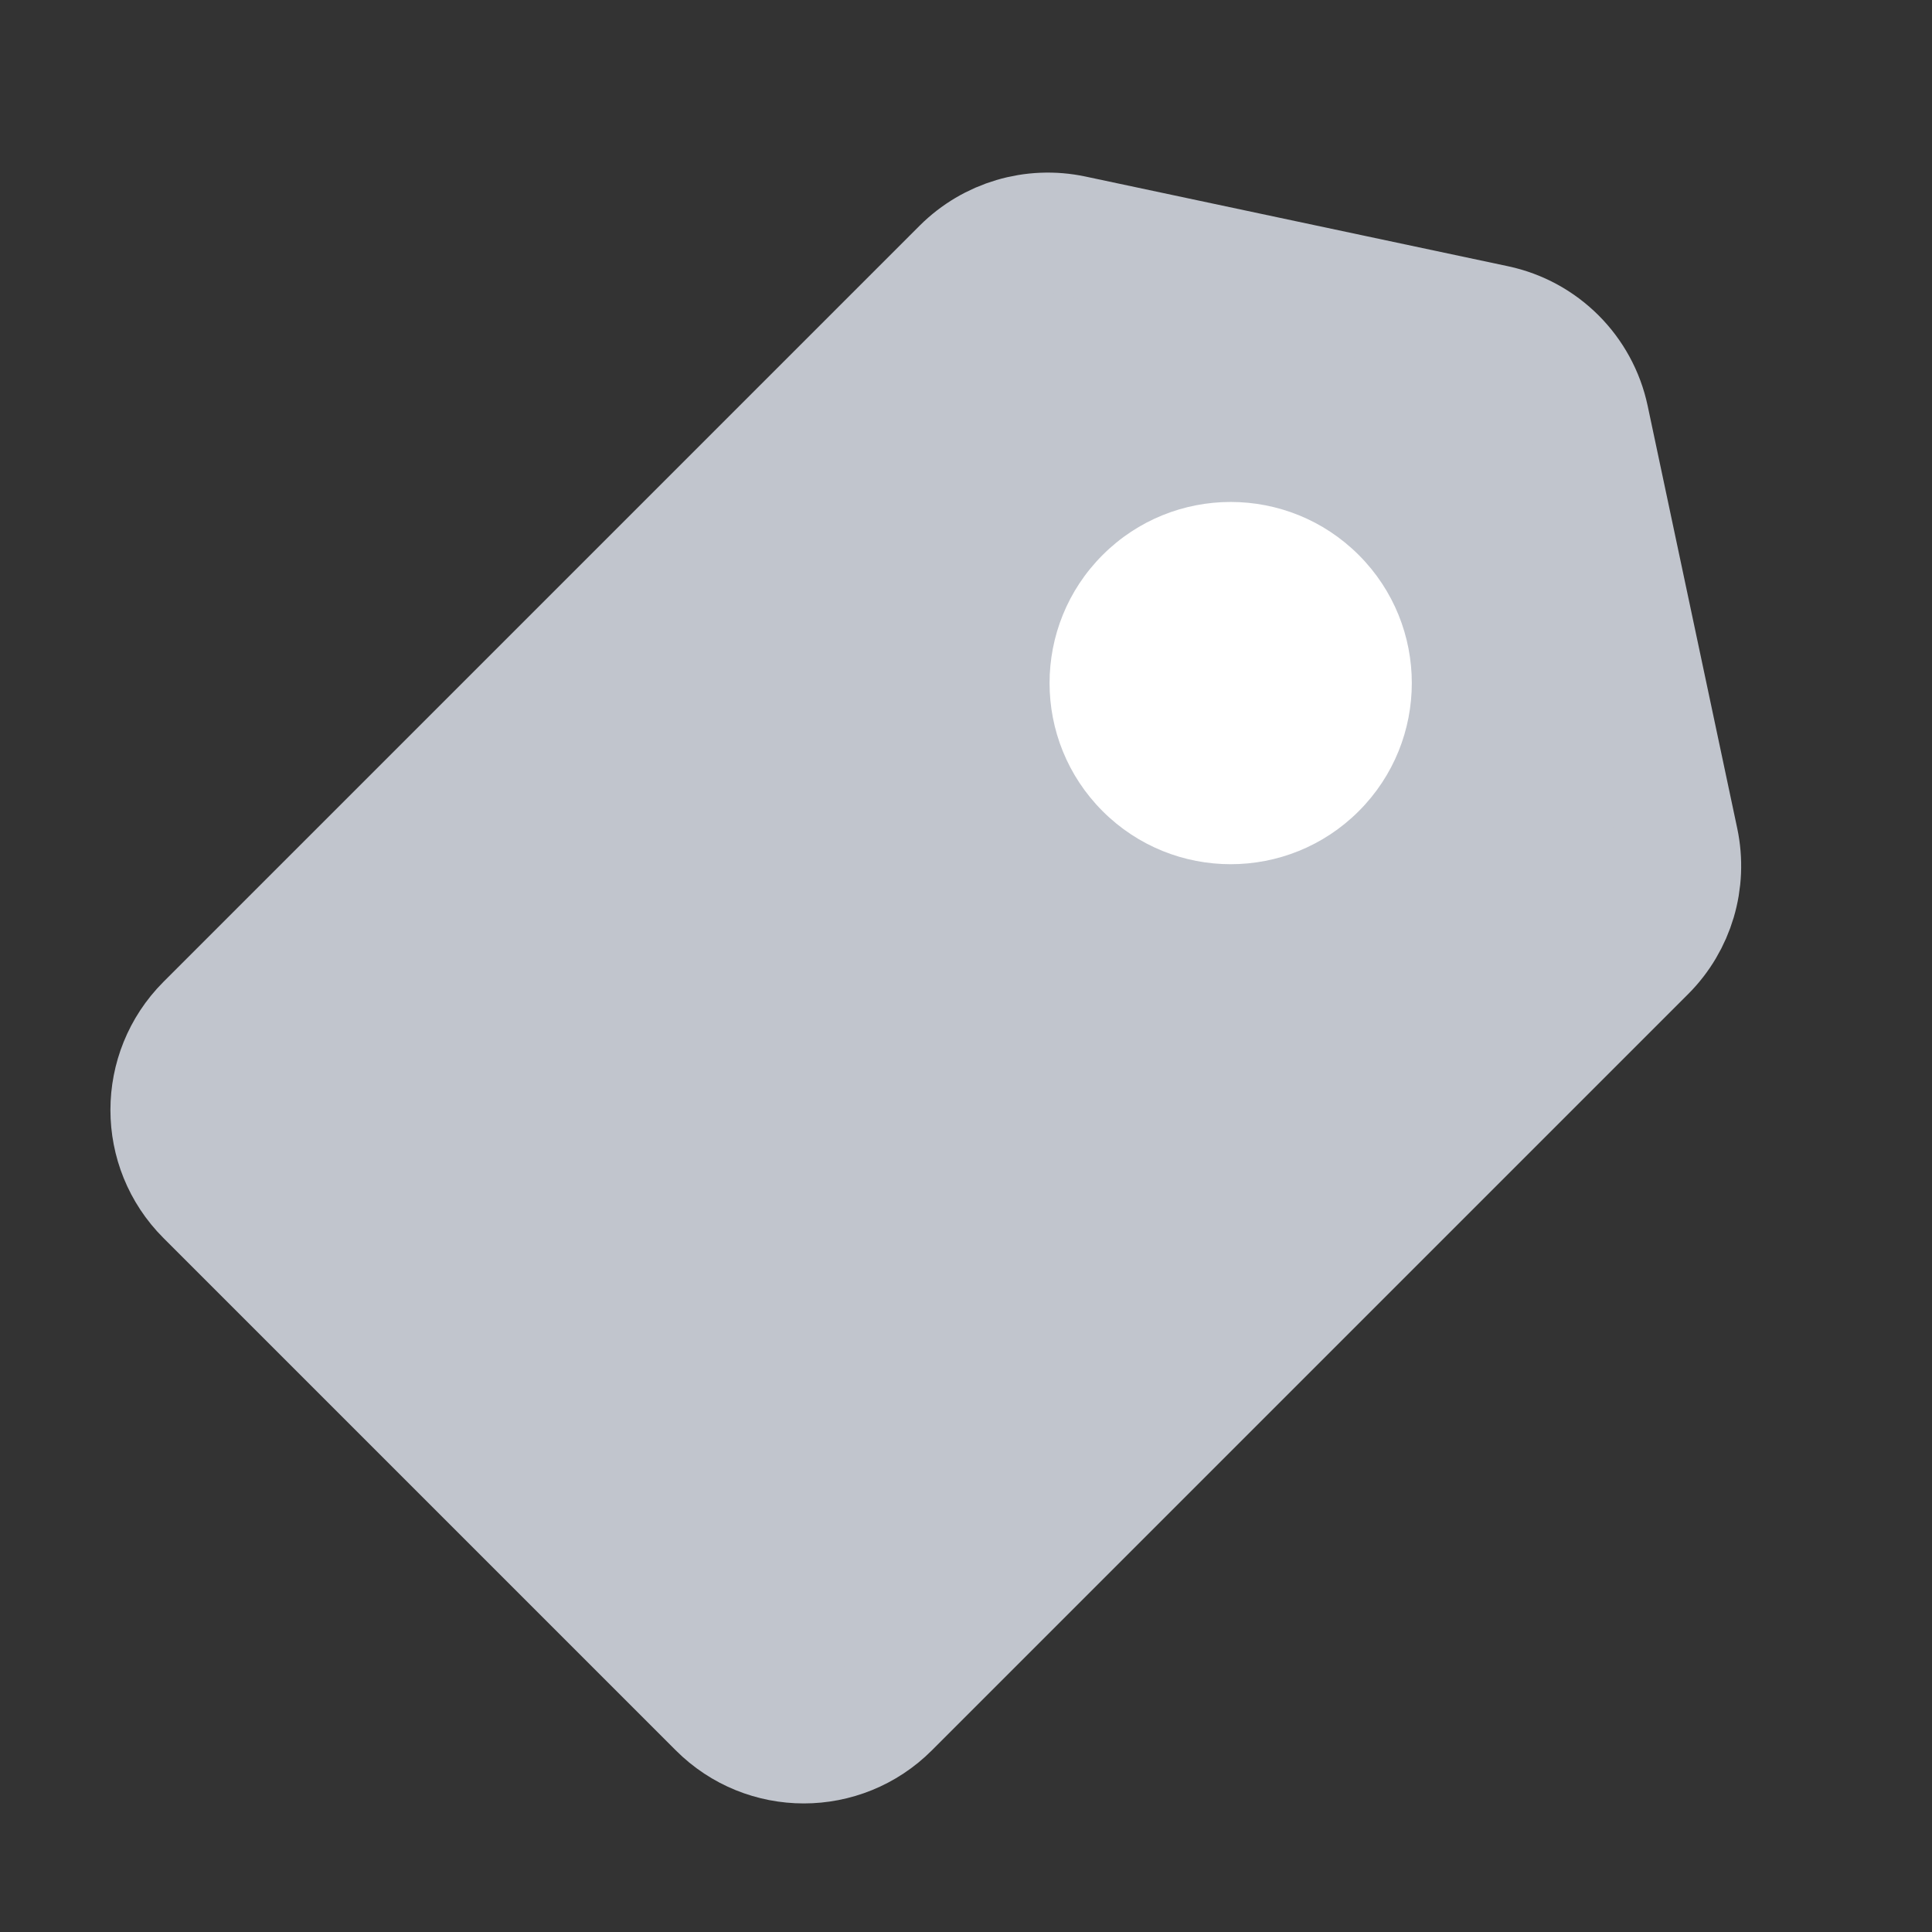 <svg width="16" height="16" viewBox="0 0 16 16" fill="none" xmlns="http://www.w3.org/2000/svg">
<rect x="0" y="0" width="16" height="16" fill="#333333" stroke="none"/>
<path d="M7.97 2.222C8.21 1.983 8.554 1.881 8.885 1.951L12.385 2.694C12.772 2.776 13.074 3.078 13.156 3.464L13.898 6.964C13.968 7.296 13.866 7.64 13.627 7.879L7.364 14.142C6.973 14.533 6.34 14.533 5.95 14.142L1.707 9.899C1.317 9.509 1.317 8.876 1.707 8.485L7.97 2.222Z" fill="#C1C5CD" stroke="#C1C5CD"/>
<circle cx="10.192" cy="5.657" r="1.5" transform="rotate(45 10.192 5.657)" fill="white"/>
</svg>
